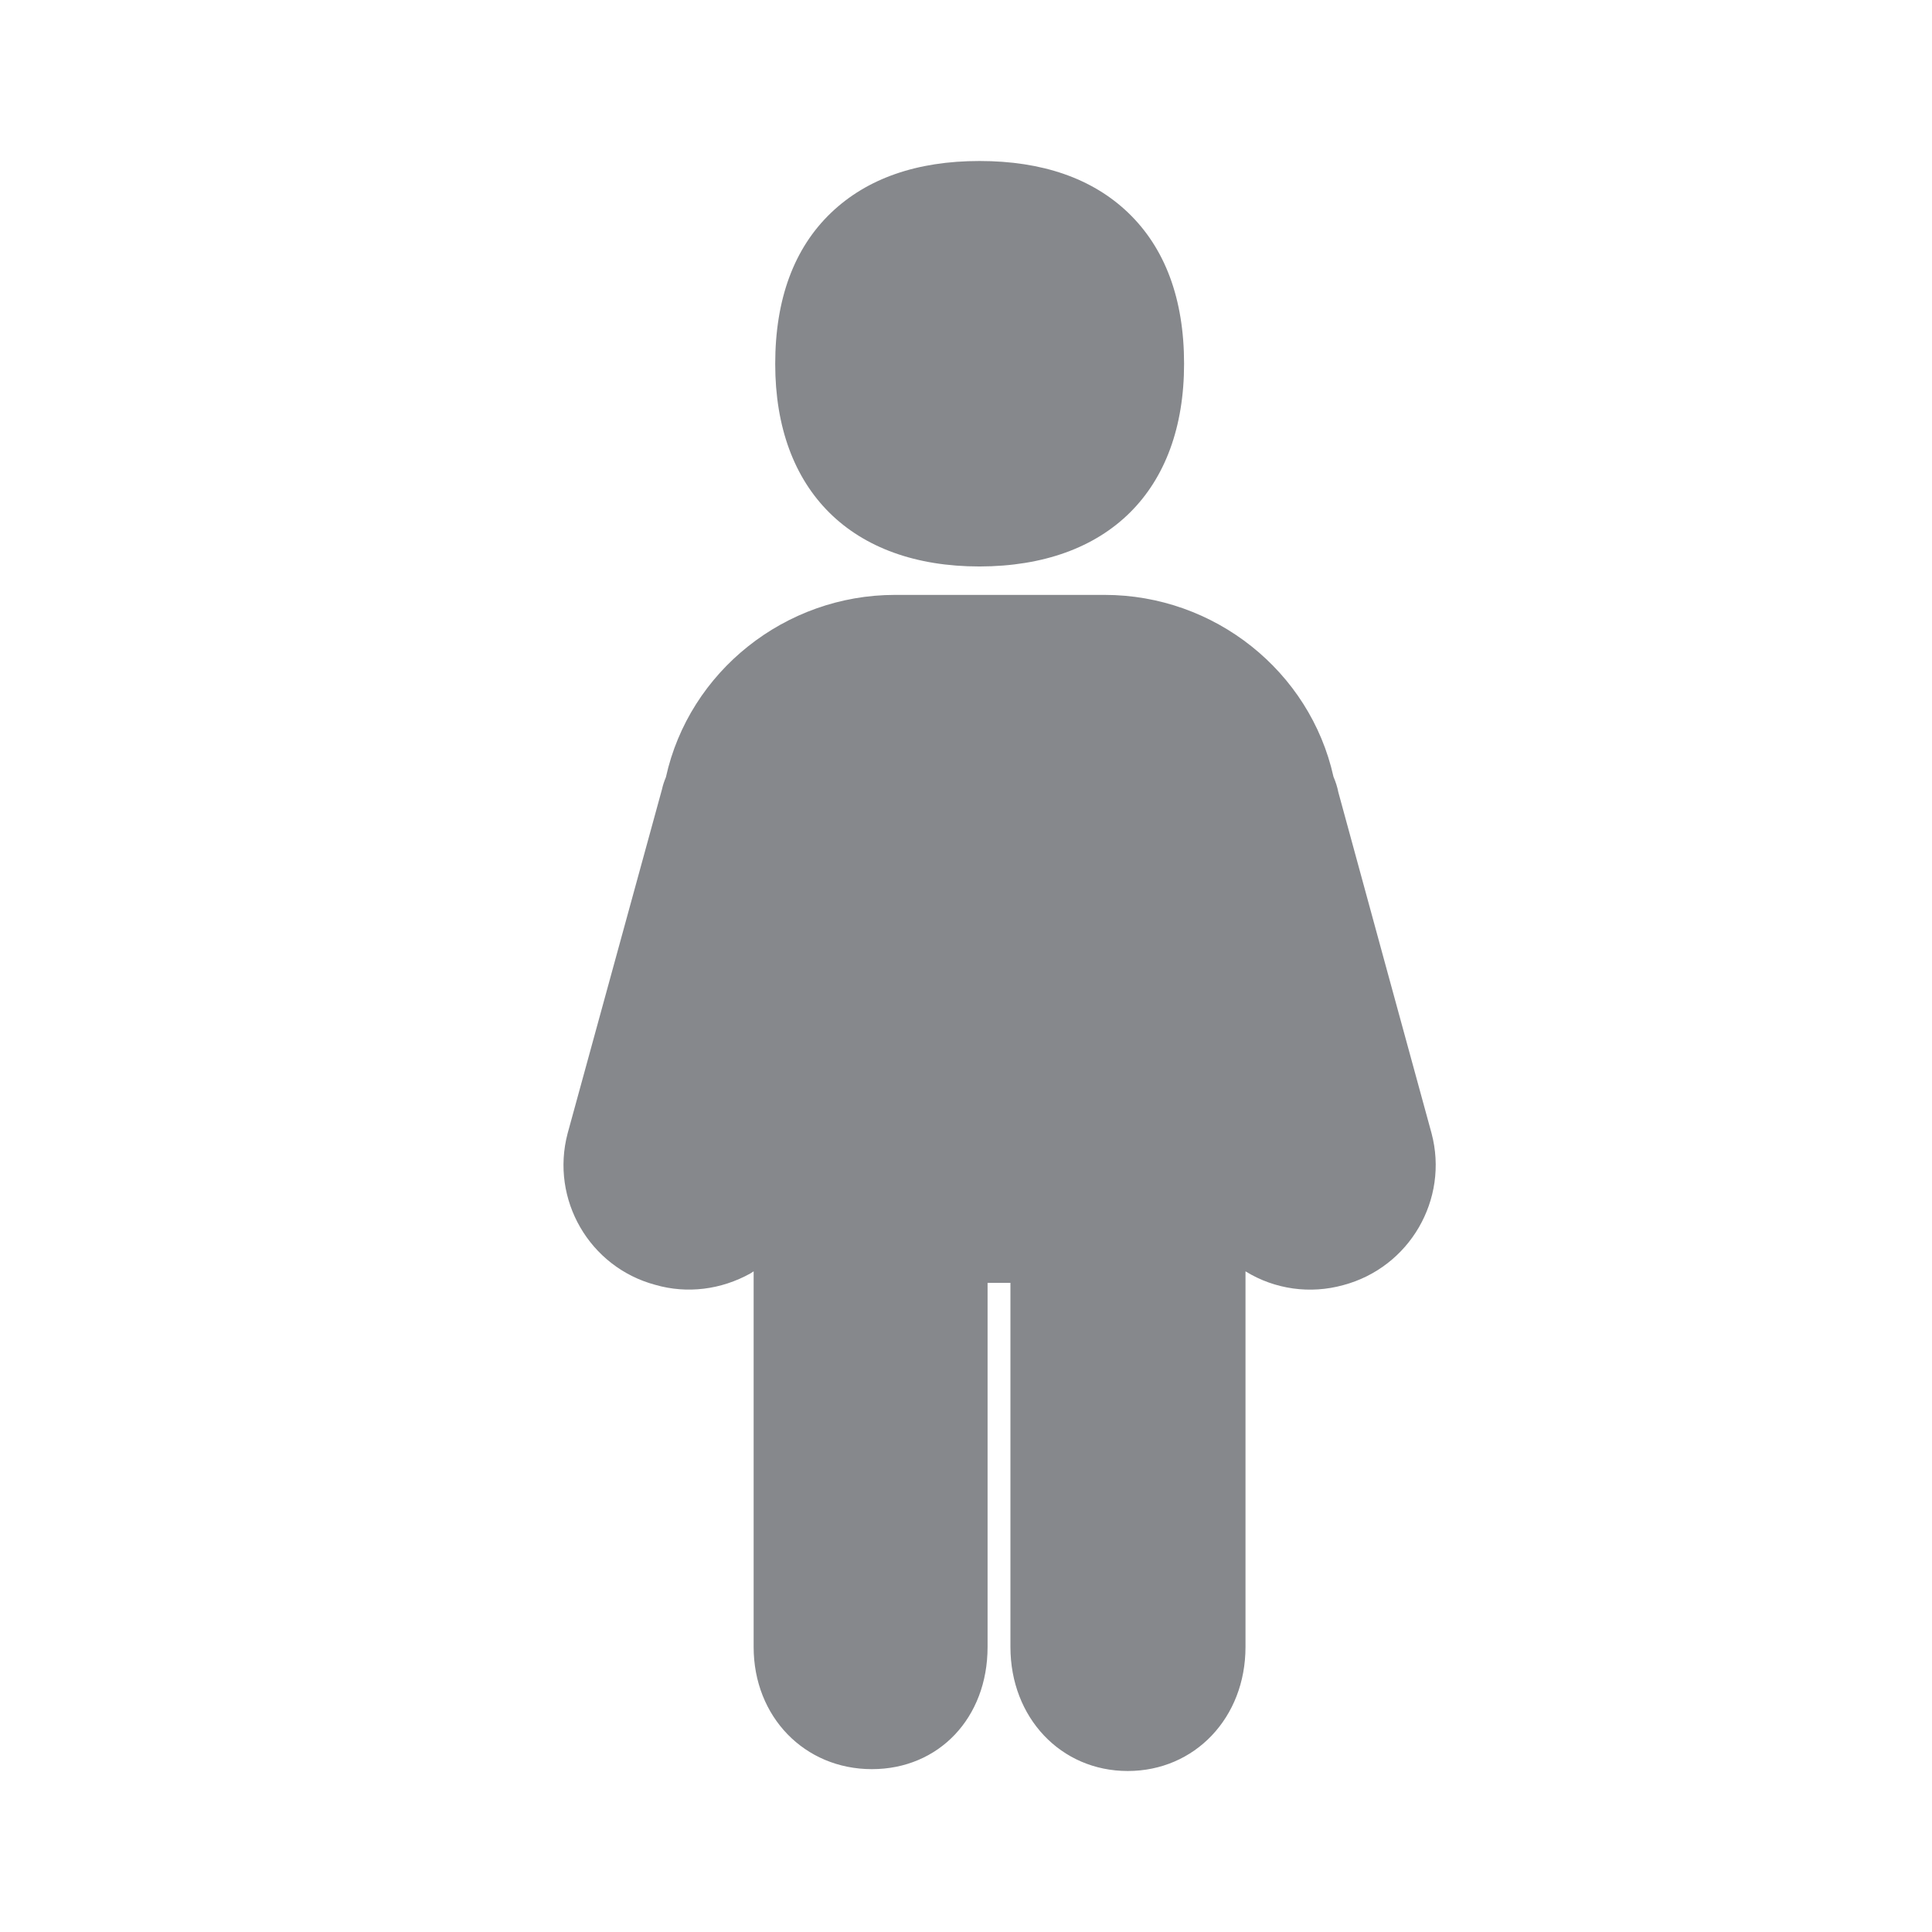 <svg width="24" height="24" viewBox="0 0 24 24" fill="none" xmlns="http://www.w3.org/2000/svg">
<path fill-rule="evenodd" clip-rule="evenodd" d="M17.783 14.077C18.002 14.9 17.509 15.745 16.687 15.964C16.277 16.078 15.836 16.018 15.472 15.793V20.46C15.472 21.337 14.843 22 14.009 22C13.178 22 12.552 21.337 12.552 20.46V15.936H12.268V20.46C12.268 21.34 11.662 21.977 10.831 21.977C9.994 21.977 9.362 21.326 9.362 20.46V15.793L9.322 15.819C8.958 16.021 8.537 16.075 8.141 15.961C7.322 15.742 6.835 14.9 7.051 14.08L8.224 9.803C8.235 9.752 8.252 9.703 8.272 9.655C8.562 8.34 9.755 7.39 11.118 7.39H13.722C15.085 7.39 16.274 8.338 16.565 9.649C16.593 9.715 16.613 9.777 16.625 9.84C16.625 9.846 17.783 14.077 17.783 14.077ZM12.168 7.037C10.58 7.037 9.63 6.095 9.63 4.521C9.63 3.716 9.863 3.084 10.324 2.643C10.771 2.216 11.391 2 12.168 2C12.948 2 13.568 2.216 14.012 2.64C14.473 3.081 14.709 3.713 14.709 4.519C14.709 6.095 13.762 7.034 12.168 7.037Z" fill="#86888C"/>
</svg>
